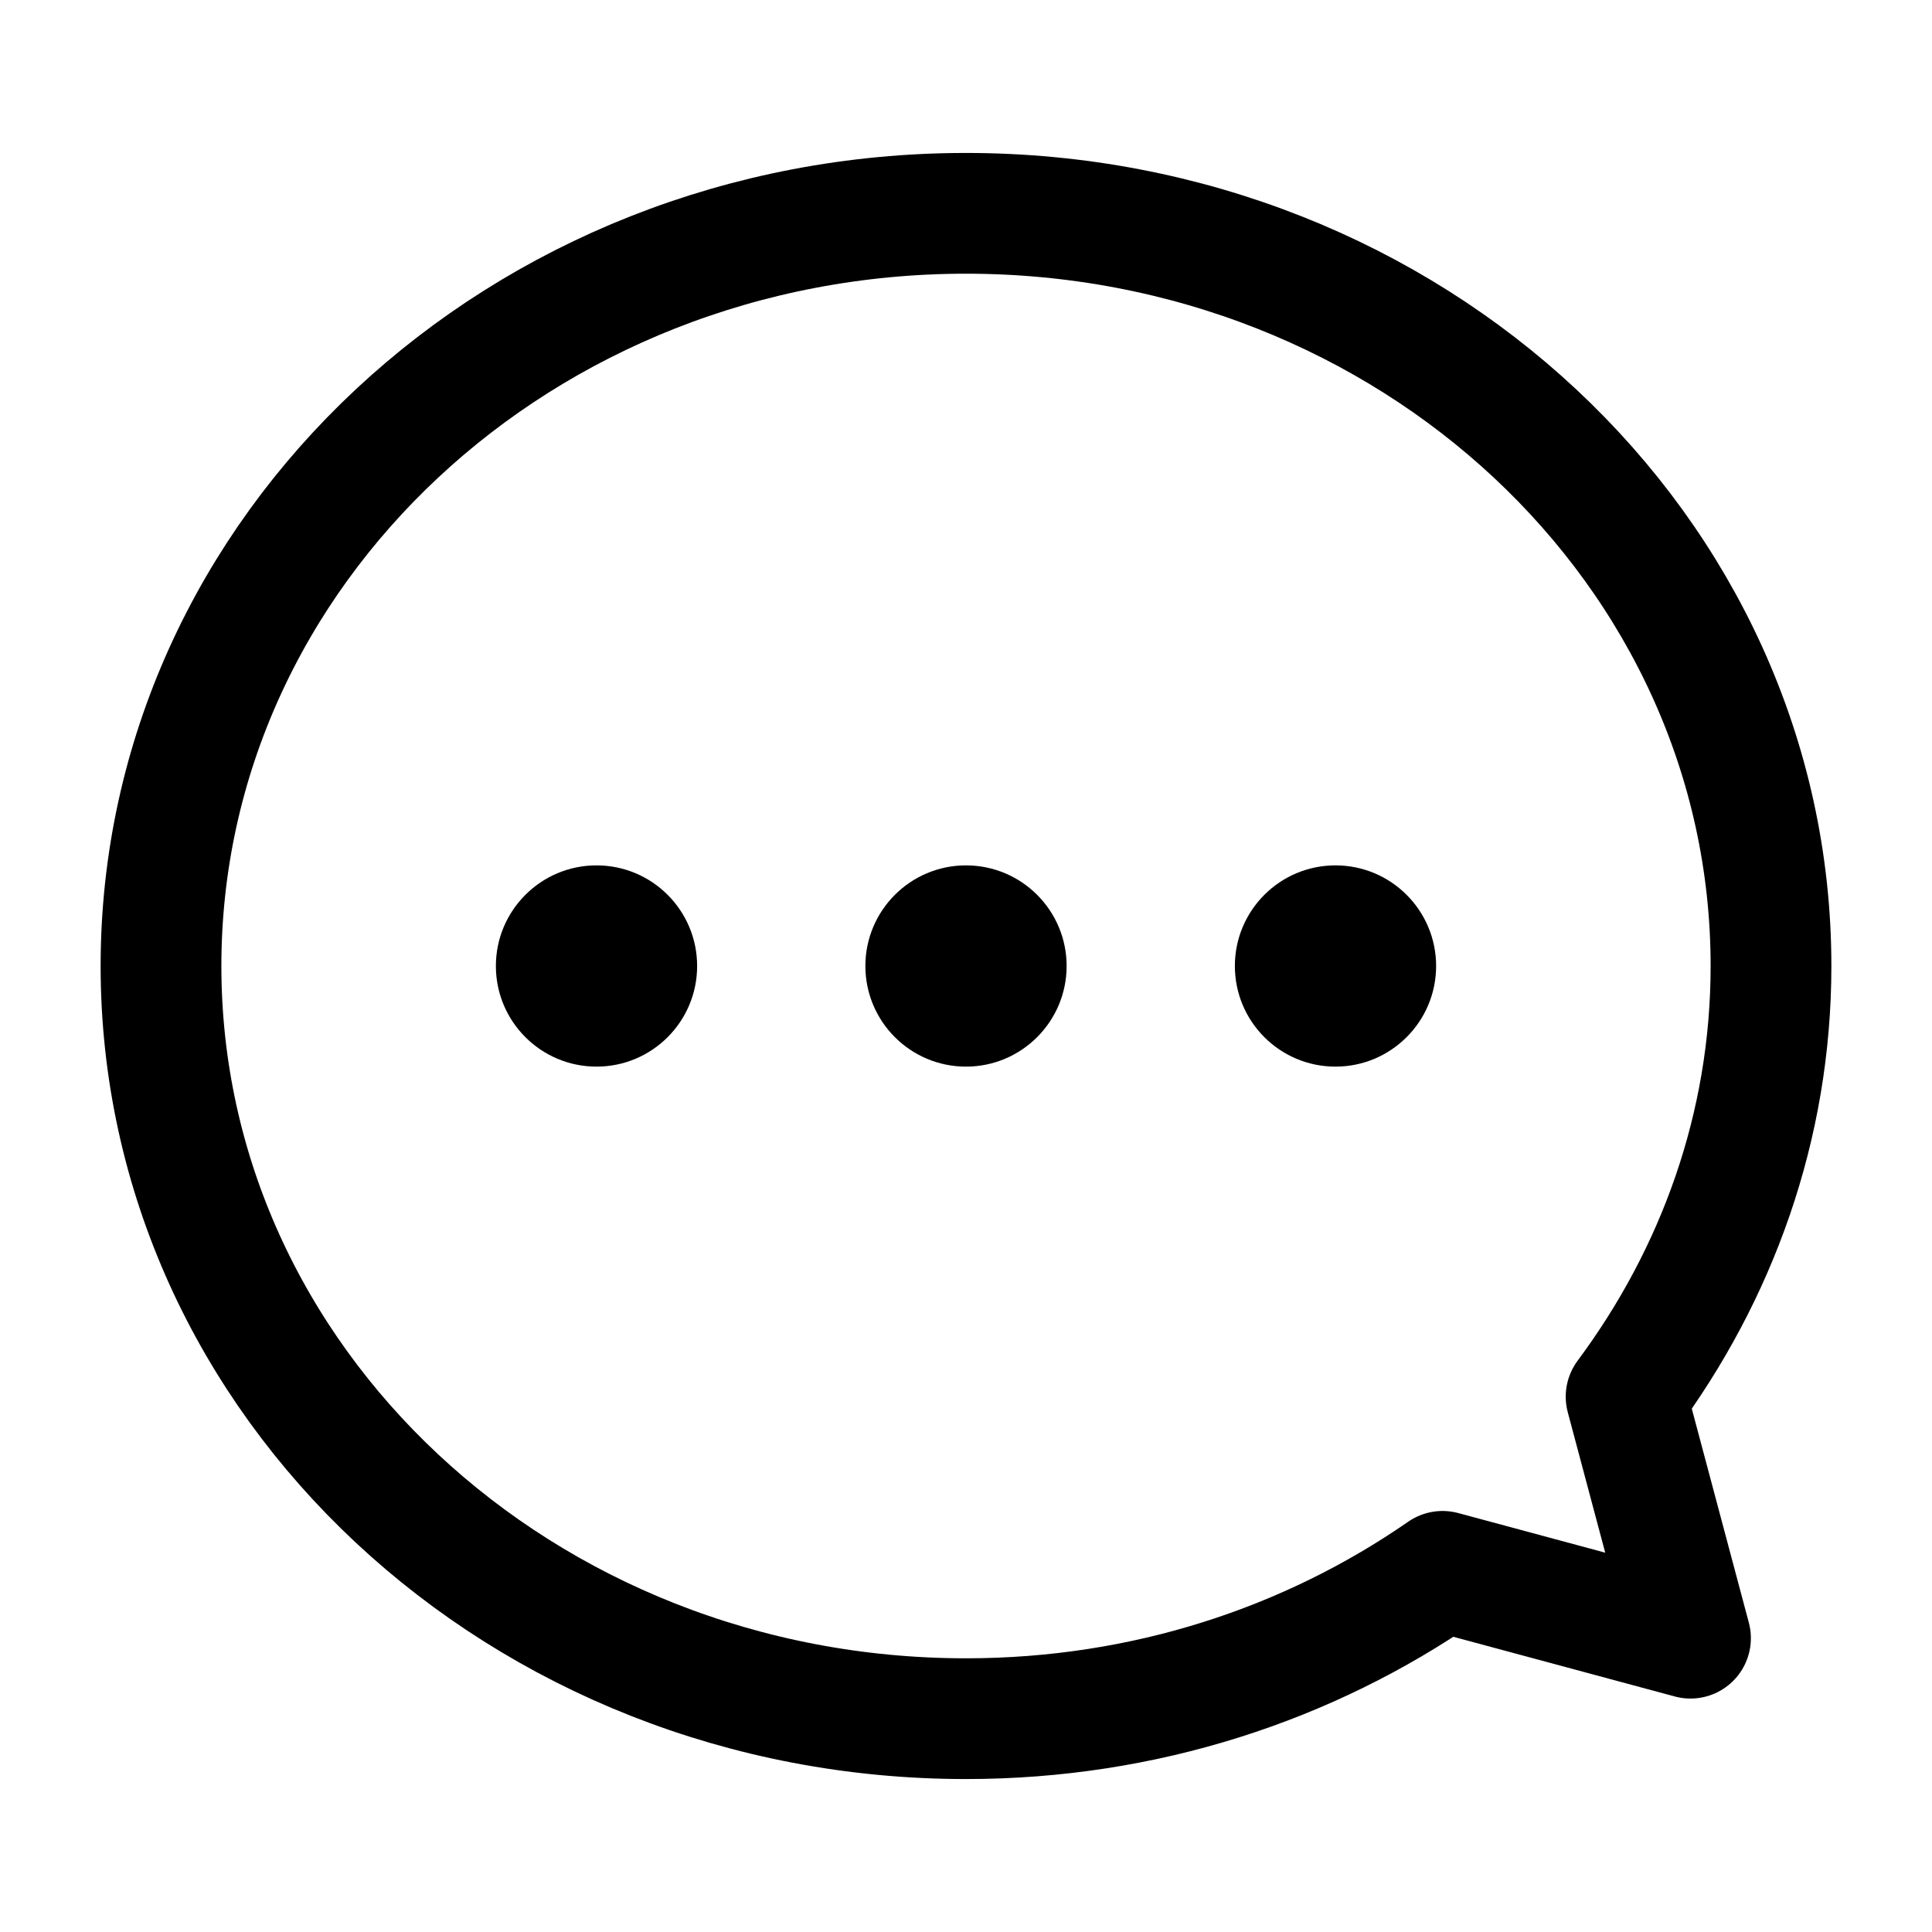 <svg width="24" height="24" viewBox="0 0 24 24" fill="none" xmlns="http://www.w3.org/2000/svg">
<path d="M20.2 17.35C21.33 15.83 22 13.99 22 12C22 6.83 17.52 2.65 12 2.65C6.48 2.65 2 6.83 2 12C2 17.17 6.48 21.35 12 21.35C14.22 21.35 16.26 20.67 17.92 19.52L21 20.35L20.2 17.35Z" stroke="black" stroke-width="1.5" stroke-linecap="round" stroke-linejoin="round"/>
<path d="M7.41 13.25C8.101 13.25 8.66 12.69 8.66 12C8.66 11.31 8.101 10.75 7.41 10.75C6.72 10.75 6.16 11.31 6.16 12C6.16 12.69 6.72 13.25 7.41 13.25Z" fill="black"/>
<path d="M12 13.25C12.69 13.25 13.25 12.69 13.25 12C13.25 11.31 12.69 10.75 12 10.75C11.31 10.75 10.75 11.31 10.75 12C10.75 12.69 11.31 13.25 12 13.25Z" fill="black"/>
<path d="M16.59 13.25C17.28 13.25 17.84 12.69 17.84 12C17.84 11.31 17.28 10.75 16.59 10.75C15.899 10.75 15.34 11.31 15.34 12C15.34 12.69 15.899 13.25 16.59 13.25Z" fill="black"/>
</svg>
